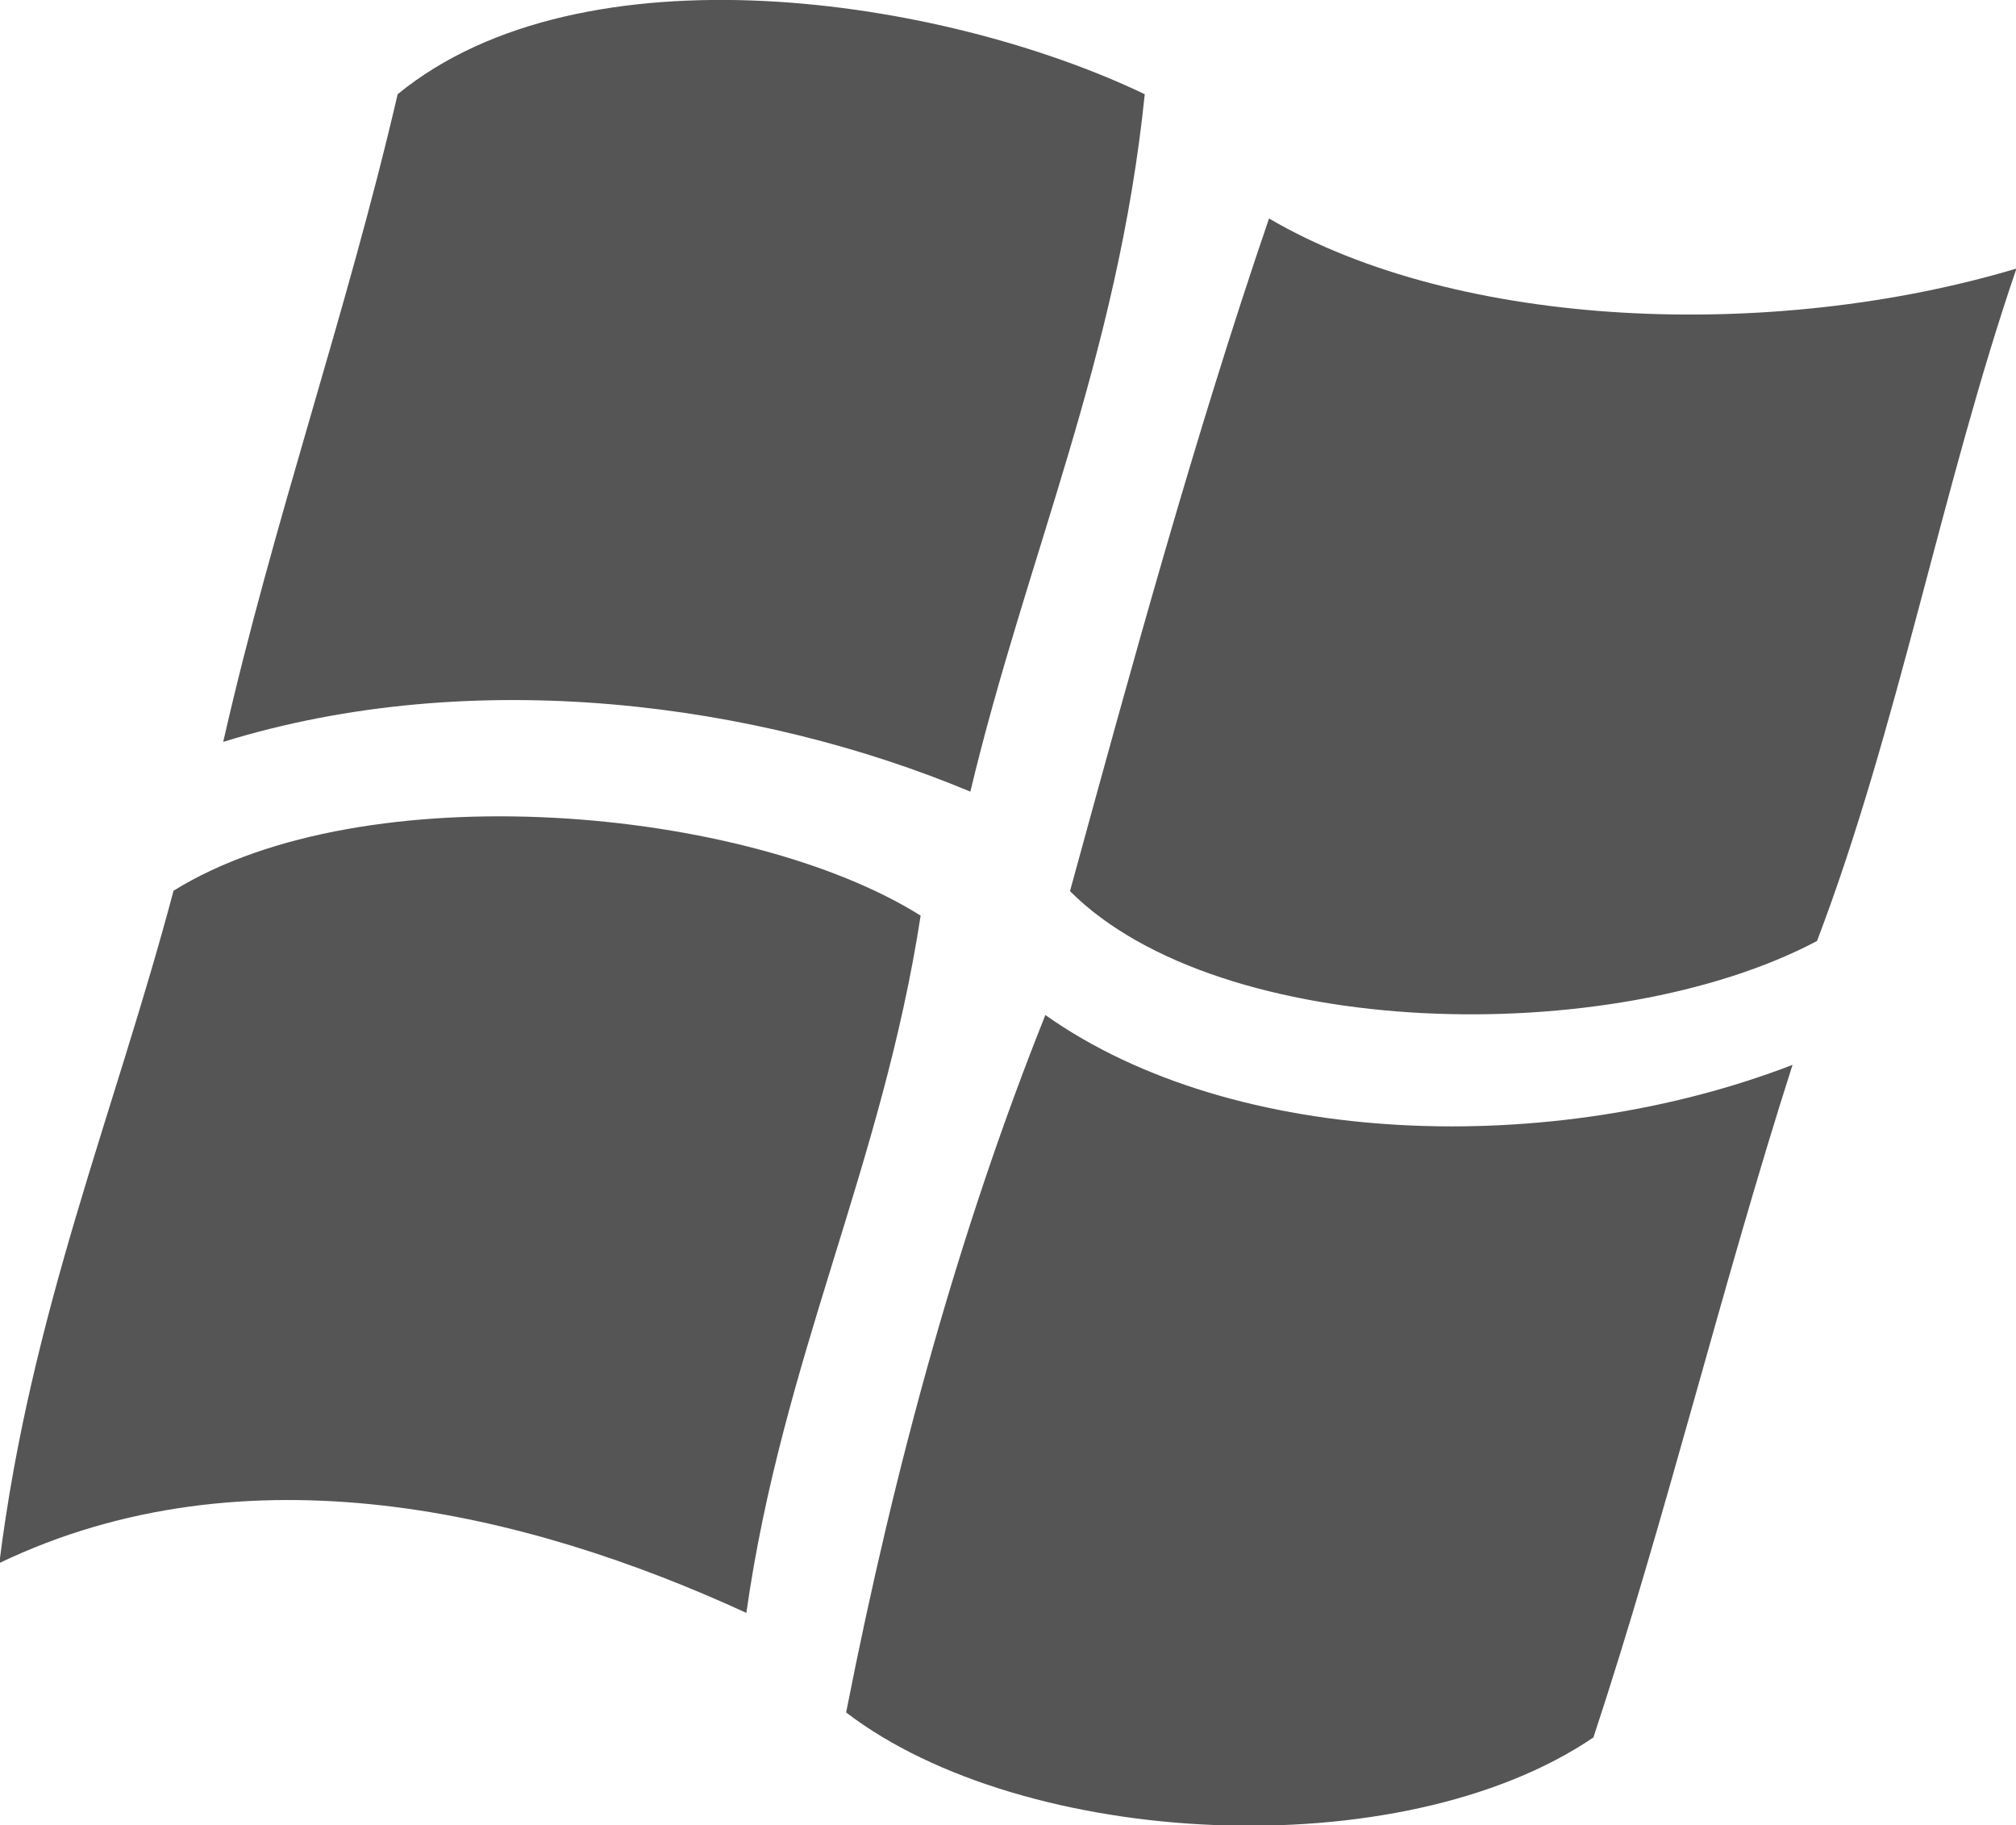 <?xml version="1.0" encoding="UTF-8" standalone="no"?>
<!-- Created with Inkscape (http://www.inkscape.org/) -->

<svg
   xmlns:dc="http://purl.org/dc/elements/1.1/"
   xmlns:cc="http://creativecommons.org/ns#"
   xmlns:rdf="http://www.w3.org/1999/02/22-rdf-syntax-ns#"
   xmlns:svg="http://www.w3.org/2000/svg"
   xmlns="http://www.w3.org/2000/svg"
   xmlns:sodipodi="http://sodipodi.sourceforge.net/DTD/sodipodi-0.dtd"
   xmlns:inkscape="http://www.inkscape.org/namespaces/inkscape"
   width="17.505mm"
   height="15.848mm"
   viewBox="0 0 17.505 15.848"
   version="1.1"
   id="svg5001"
   inkscape:version="0.92.1 r15371"
   sodipodi:docname="2.svg">
  <defs
     id="defs4995" />
  <sodipodi:namedview
     id="base"
     pagecolor="#ffffff"
     bordercolor="#666666"
     borderopacity="1.0"
     inkscape:pageopacity="0.0"
     inkscape:pageshadow="2"
     inkscape:zoom="5.6"
     inkscape:cx="30.609128"
     inkscape:cy="39.487398"
     inkscape:document-units="mm"
     inkscape:current-layer="layer1"
     showgrid="false"
     fit-margin-top="0"
     fit-margin-left="0"
     fit-margin-right="0"
     fit-margin-bottom="0"
     inkscape:window-width="1920"
     inkscape:window-height="1017"
     inkscape:window-x="-8"
     inkscape:window-y="-8"
     inkscape:window-maximized="1" />
  <g
     inkscape:label="Layer 1"
     inkscape:groupmode="layer"
     id="layer1"
     transform="translate(-73.766,-177.204)">
    <g
       id="g4673"
       transform="matrix(0.353,0,0,-0.353,83.706,178.022)"
       style="fill:#555555;fill-opacity:1">
      <path
         d="m 0,0 c -0.666,-6.486 -2.911,-11.381 -4.29,-17.154 -5.219,2.183 -12.196,3.136 -18.378,1.224 1.25,5.496 3.021,10.465 4.291,15.93 C -13.829,3.725 -4.984,2.387 0,0"
         style="fill:#555555;fill-opacity:1;fill-rule:nonzero;stroke:none"
         id="path4675"
         inkscape:connector-curvature="0" />
    </g>
    <g
       id="g4677"
       transform="matrix(0.353,0,0,-0.353,84.785,179.101)"
       style="fill:#555555;fill-opacity:1">
      <path
         d="M 0,0 C 4.68,-2.738 12.379,-3.025 18.385,-1.232 16.561,-6.555 15.456,-12.594 13.479,-17.771 8.44,-20.439 -1.198,-20.242 -4.896,-16.545 -3.359,-10.934 -1.822,-5.33 0,0"
         style="fill:#555555;fill-opacity:1;fill-rule:nonzero;stroke:none"
         id="path4679"
         inkscape:connector-curvature="0" />
    </g>
    <g
       id="g4681"
       transform="matrix(0.353,0,0,-0.353,81.76,185.154)"
       style="fill:#555555;fill-opacity:1">
      <path
         d="m 0,0 c -0.954,-6.191 -3.401,-10.887 -4.287,-17.15 -5.4,2.484 -12.284,4.146 -18.375,1.226 0.77,6.17 2.828,11.049 4.285,16.537 C -13.658,3.539 -4.259,2.674 0,0"
         style="fill:#555555;fill-opacity:1;fill-rule:nonzero;stroke:none"
         id="path4683"
         inkscape:connector-curvature="0" />
    </g>
    <g
       id="g4685"
       transform="matrix(0.353,0,0,-0.353,82.843,186.017)"
       style="fill:#555555;fill-opacity:1">
      <path
         d="M 0,0 C 4.679,-3.307 12.501,-3.498 18.379,-1.225 16.643,-6.643 15.254,-12.398 13.481,-17.768 8.739,-20.99 -0.537,-20.496 -4.901,-17.154 -3.694,-11.012 -2.104,-5.258 0,0"
         style="fill:#555555;fill-opacity:1;fill-rule:nonzero;stroke:none"
         id="path4687"
         inkscape:connector-curvature="0" />
    </g>
  </g>
</svg>
